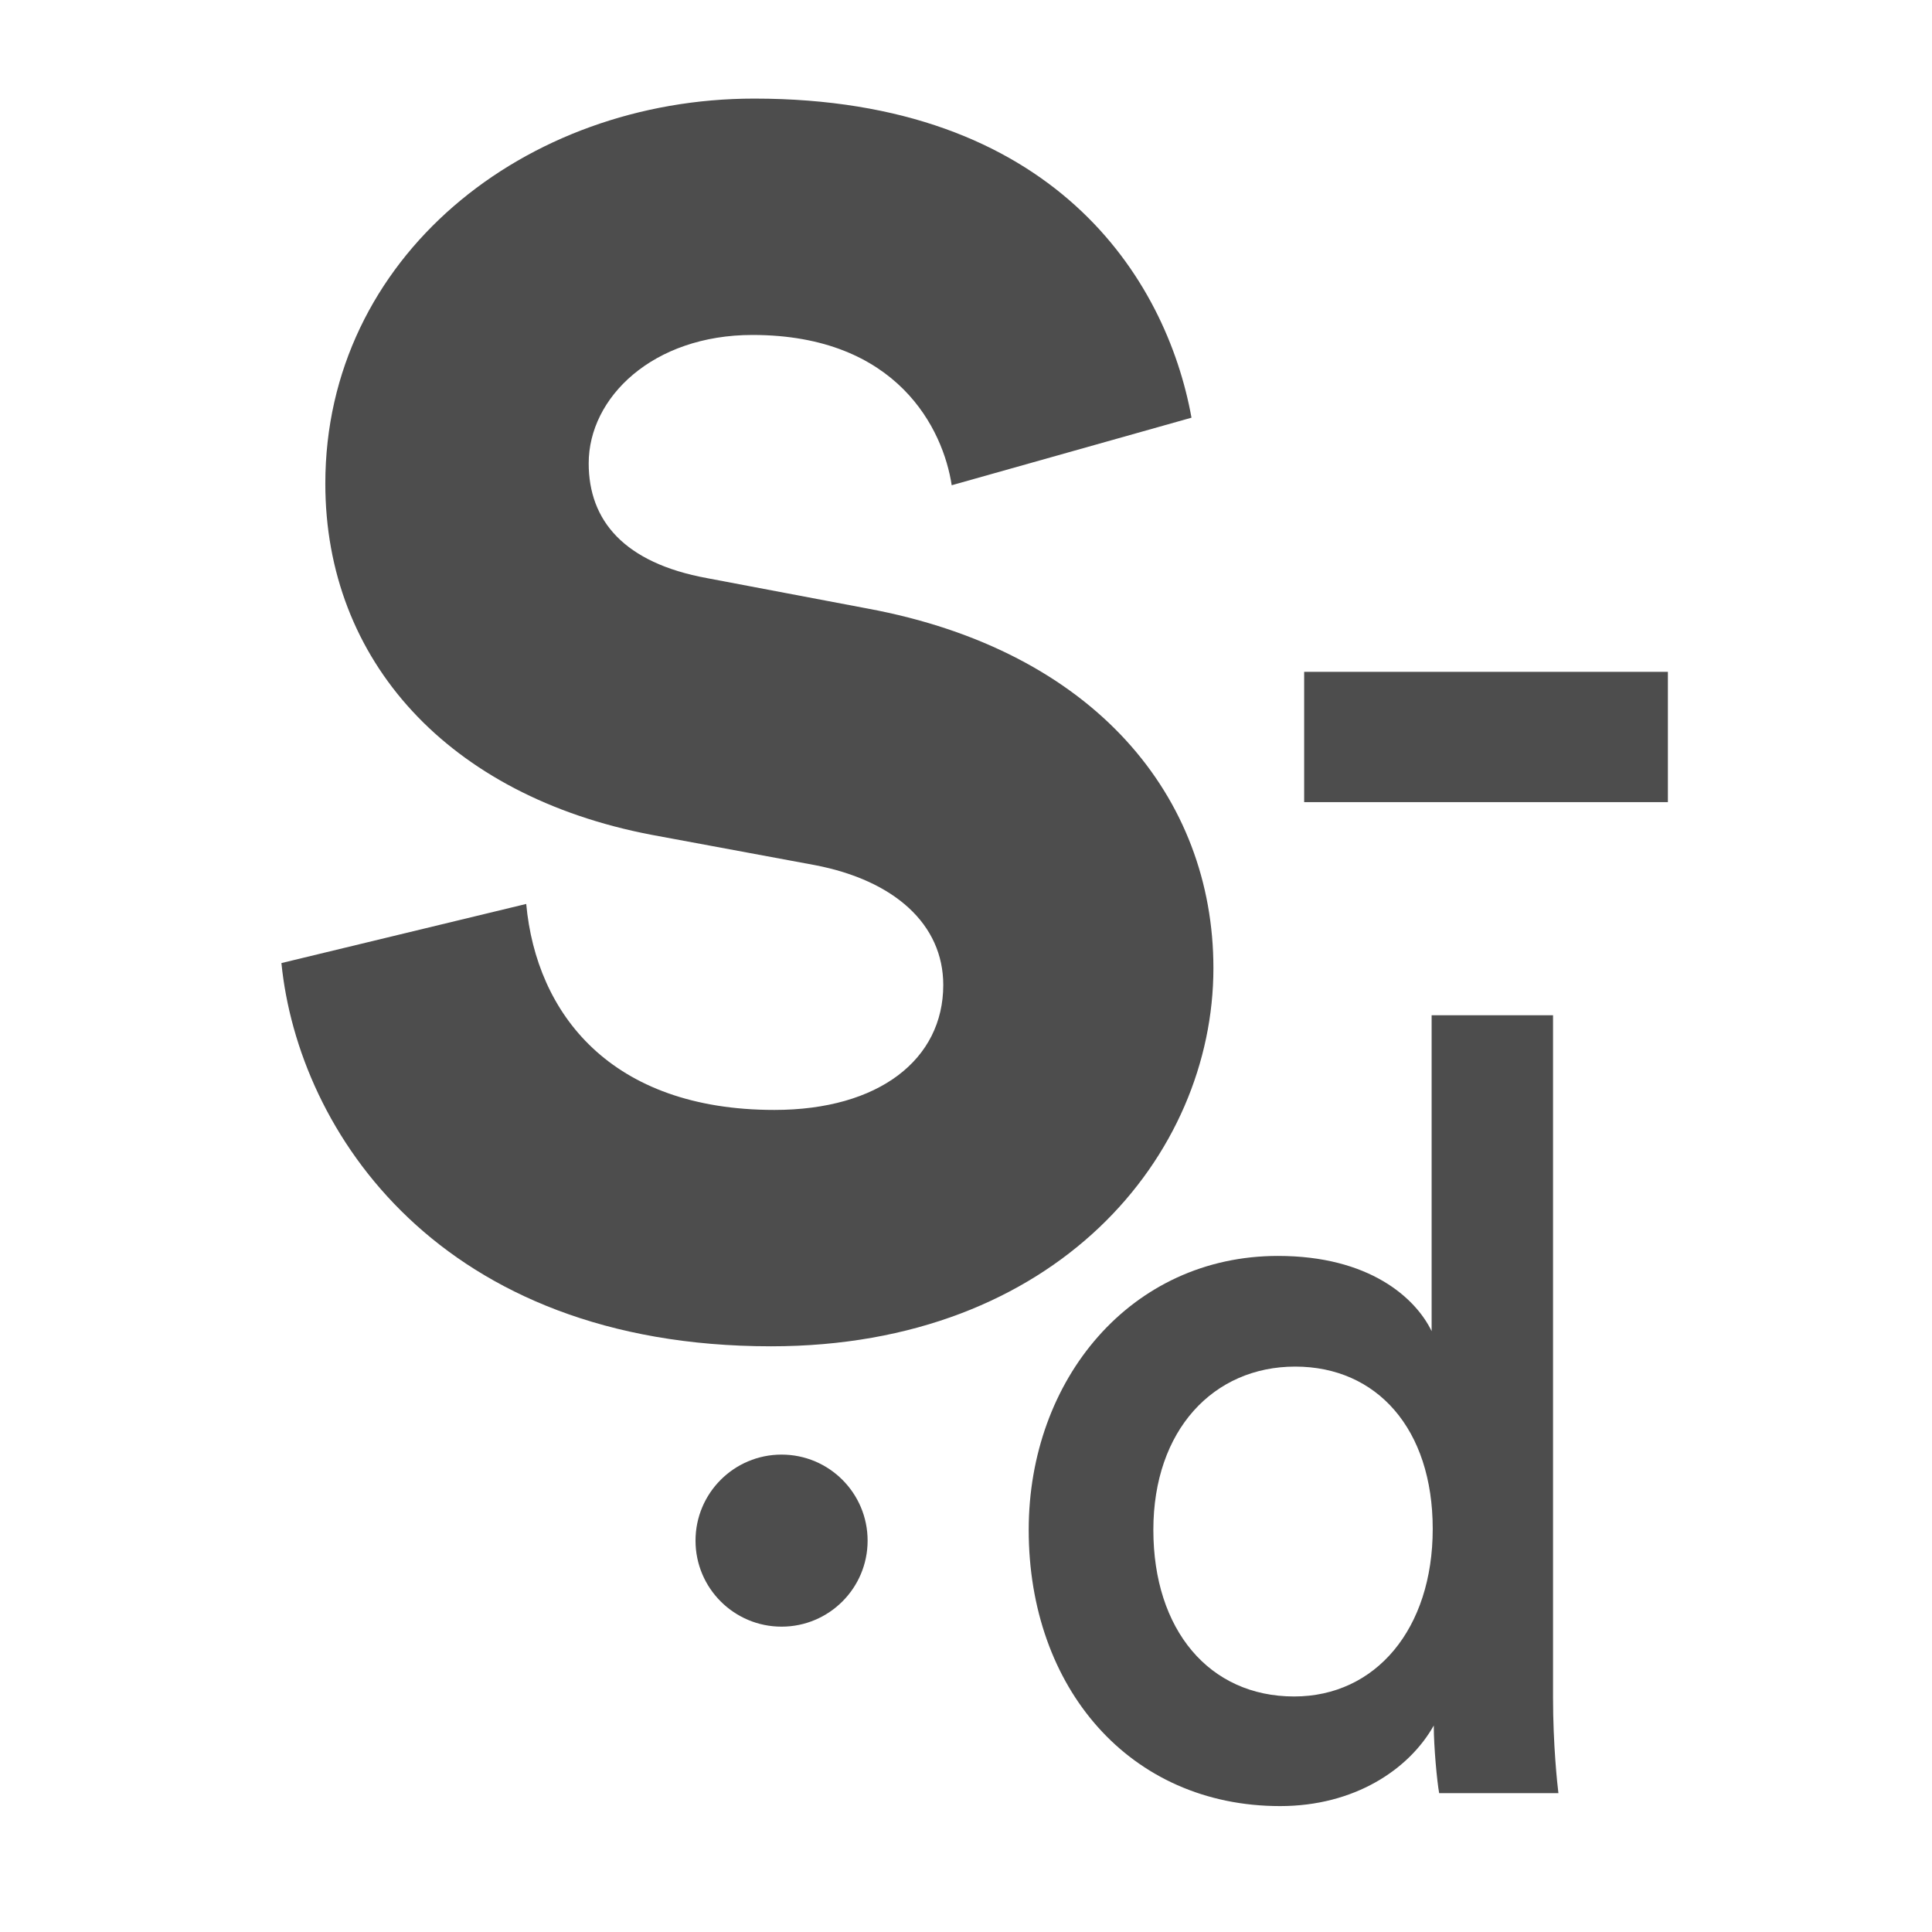 <?xml version="1.0" encoding="UTF-8" standalone="no"?>
<!-- Created with sK1/UniConvertor (http://sk1project.org/) -->

<svg
   xmlns:dc="http://purl.org/dc/elements/1.1/"
   xmlns:cc="http://creativecommons.org/ns#"
   xmlns:rdf="http://www.w3.org/1999/02/22-rdf-syntax-ns#"
   xmlns:svg="http://www.w3.org/2000/svg"
   xmlns="http://www.w3.org/2000/svg"
   xmlns:sodipodi="http://sodipodi.sourceforge.net/DTD/sodipodi-0.dtd"
   xmlns:inkscape="http://www.inkscape.org/namespaces/inkscape"
   width="55"
   height="55"
   viewBox="0 0 41.25 41.25"
   version="1.1"
   id="svg12"
   sodipodi:docname="logo.svg"
   style="fill-rule:evenodd"
   inkscape:version="0.92.3 (2405546, 2018-03-11)">
  <defs
     id="defs16" />
  <sodipodi:namedview
     pagecolor="#ffffff"
     bordercolor="#666666"
     borderopacity="1"
     objecttolerance="10"
     gridtolerance="10"
     guidetolerance="10"
     inkscape:pageopacity="0"
     inkscape:pageshadow="2"
     inkscape:window-width="1920"
     inkscape:window-height="1019"
     id="namedview14"
     showgrid="false"
     units="px"
     inkscape:zoom="5.6568542"
     inkscape:cx="30.28045"
     inkscape:cy="26.853112"
     inkscape:window-x="0"
     inkscape:window-y="27"
     inkscape:window-maximized="1"
     inkscape:current-layer="svg12" />
  <g
     id="g10"
     style="fill:#4d4d4d"
     transform="matrix(0.804,0,0,0.804,-1.033,-634.273)">
    <path
       style="fill:#4d4d4d;stroke:none"
       d="m 31.913,829.525 c 0,-2.653 1.598,-4.337 3.767,-4.337 2.169,0 3.652,1.655 3.652,4.309 0,2.654 -1.512,4.451 -3.681,4.451 -2.254,0 -3.738,-1.769 -3.738,-4.423 z M 42.527,815.858 H 39.303 v 8.389 c -0.428,-0.885 -1.655,-1.998 -4.08,-1.998 -3.909,0 -6.62,3.282 -6.62,7.276 0,4.195 2.682,7.334 6.677,7.334 1.969,0 3.424,-0.971 4.08,-2.14 0,0.57 0.086,1.483 0.143,1.797 H 42.67 c -0.029,-0.228 -0.143,-1.284 -0.143,-2.539 z"
       id="path2"
       inkscape:connector-curvature="0" />
    <path
       style="fill:#4d4d4d;stroke:none"
       d="m 32.926,799.989 c -0.673,-3.721 -3.677,-8.474 -11.613,-8.474 -6.098,0 -11.389,4.215 -11.389,10.223 0,4.708 3.273,8.295 8.653,9.326 l 4.349,0.807 c 2.107,0.404 3.408,1.569 3.408,3.183 0,1.973 -1.704,3.318 -4.484,3.318 -4.349,0 -6.322,-2.555 -6.591,-5.47 l -6.501,1.57 c 0.448,4.483 4.215,10.177 13.003,10.177 7.577,0 11.747,-5.066 11.747,-10.043 0,-4.529 -3.139,-8.429 -9.191,-9.55 l -4.26,-0.807 c -2.197,-0.404 -3.139,-1.525 -3.139,-3.049 0,-1.749 1.704,-3.408 4.349,-3.408 3.856,0 5.067,2.511 5.291,3.991 z"
       id="path4"
       inkscape:connector-curvature="0" />
    <path
       style="fill:#4d4d4d;stroke:none"
       d="m 22.04,827.525 c 1.262,0 2.285,1.023 2.285,2.285 0,1.261 -1.023,2.284 -2.285,2.284 -1.262,0 -2.285,-1.023 -2.285,-2.284 0,-1.262 1.023,-2.285 2.285,-2.285 z"
       id="path6"
       inkscape:connector-curvature="0" />
    <path
       style="fill:#4d4d4d;stroke:none"
       d="m 45.577,806.738 v 3.46 h -9.659 v -3.46 z"
       id="path8"
       inkscape:connector-curvature="0" />
  </g>
</svg>
